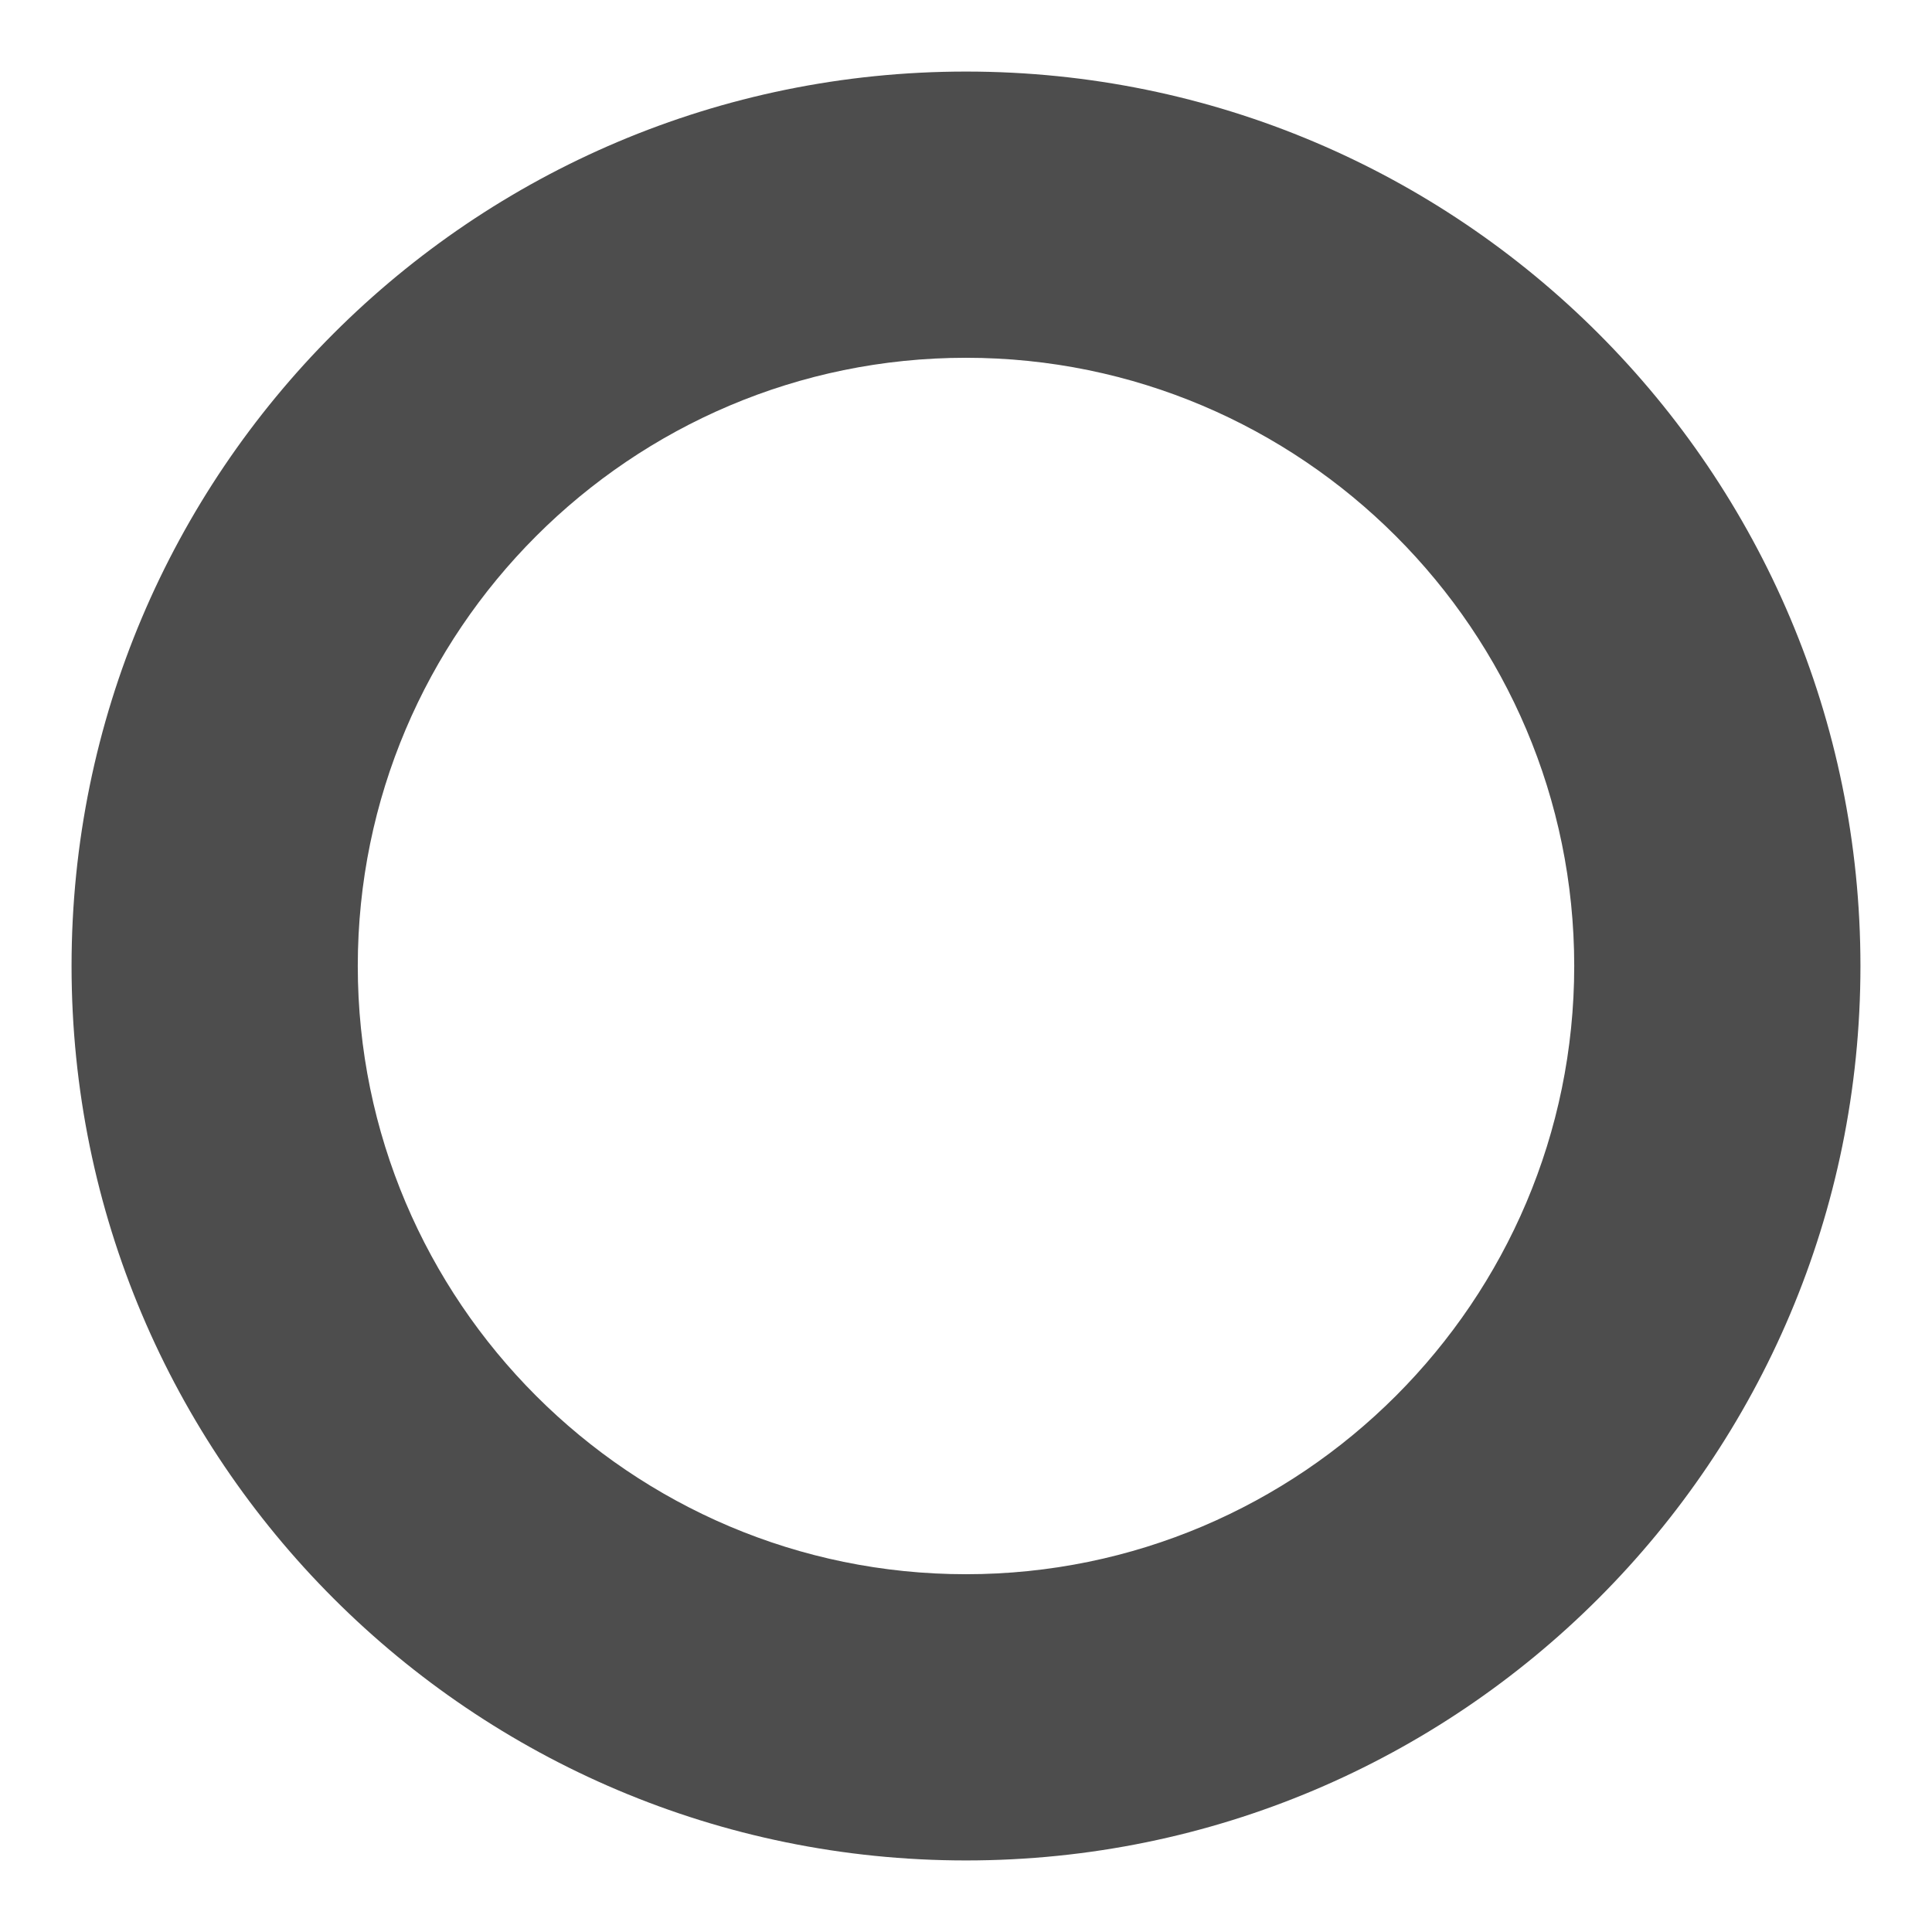 <svg xmlns="http://www.w3.org/2000/svg" viewBox="0 0 27 27"><path fill="#4D4D4D" fill-rule="evenodd" d="M1 13.5C1 6.597 6.597 1 13.5 1S26 6.597 26 13.5 20.403 26 13.5 26 1 20.403 1 13.5zm21 0C22 8.813 18.187 5 13.5 5 8.813 5 5 8.813 5 13.5c0 4.687 3.813 8.5 8.5 8.5 4.687 0 8.5-3.813 8.5-8.5z" clip-rule="evenodd"/></svg>
